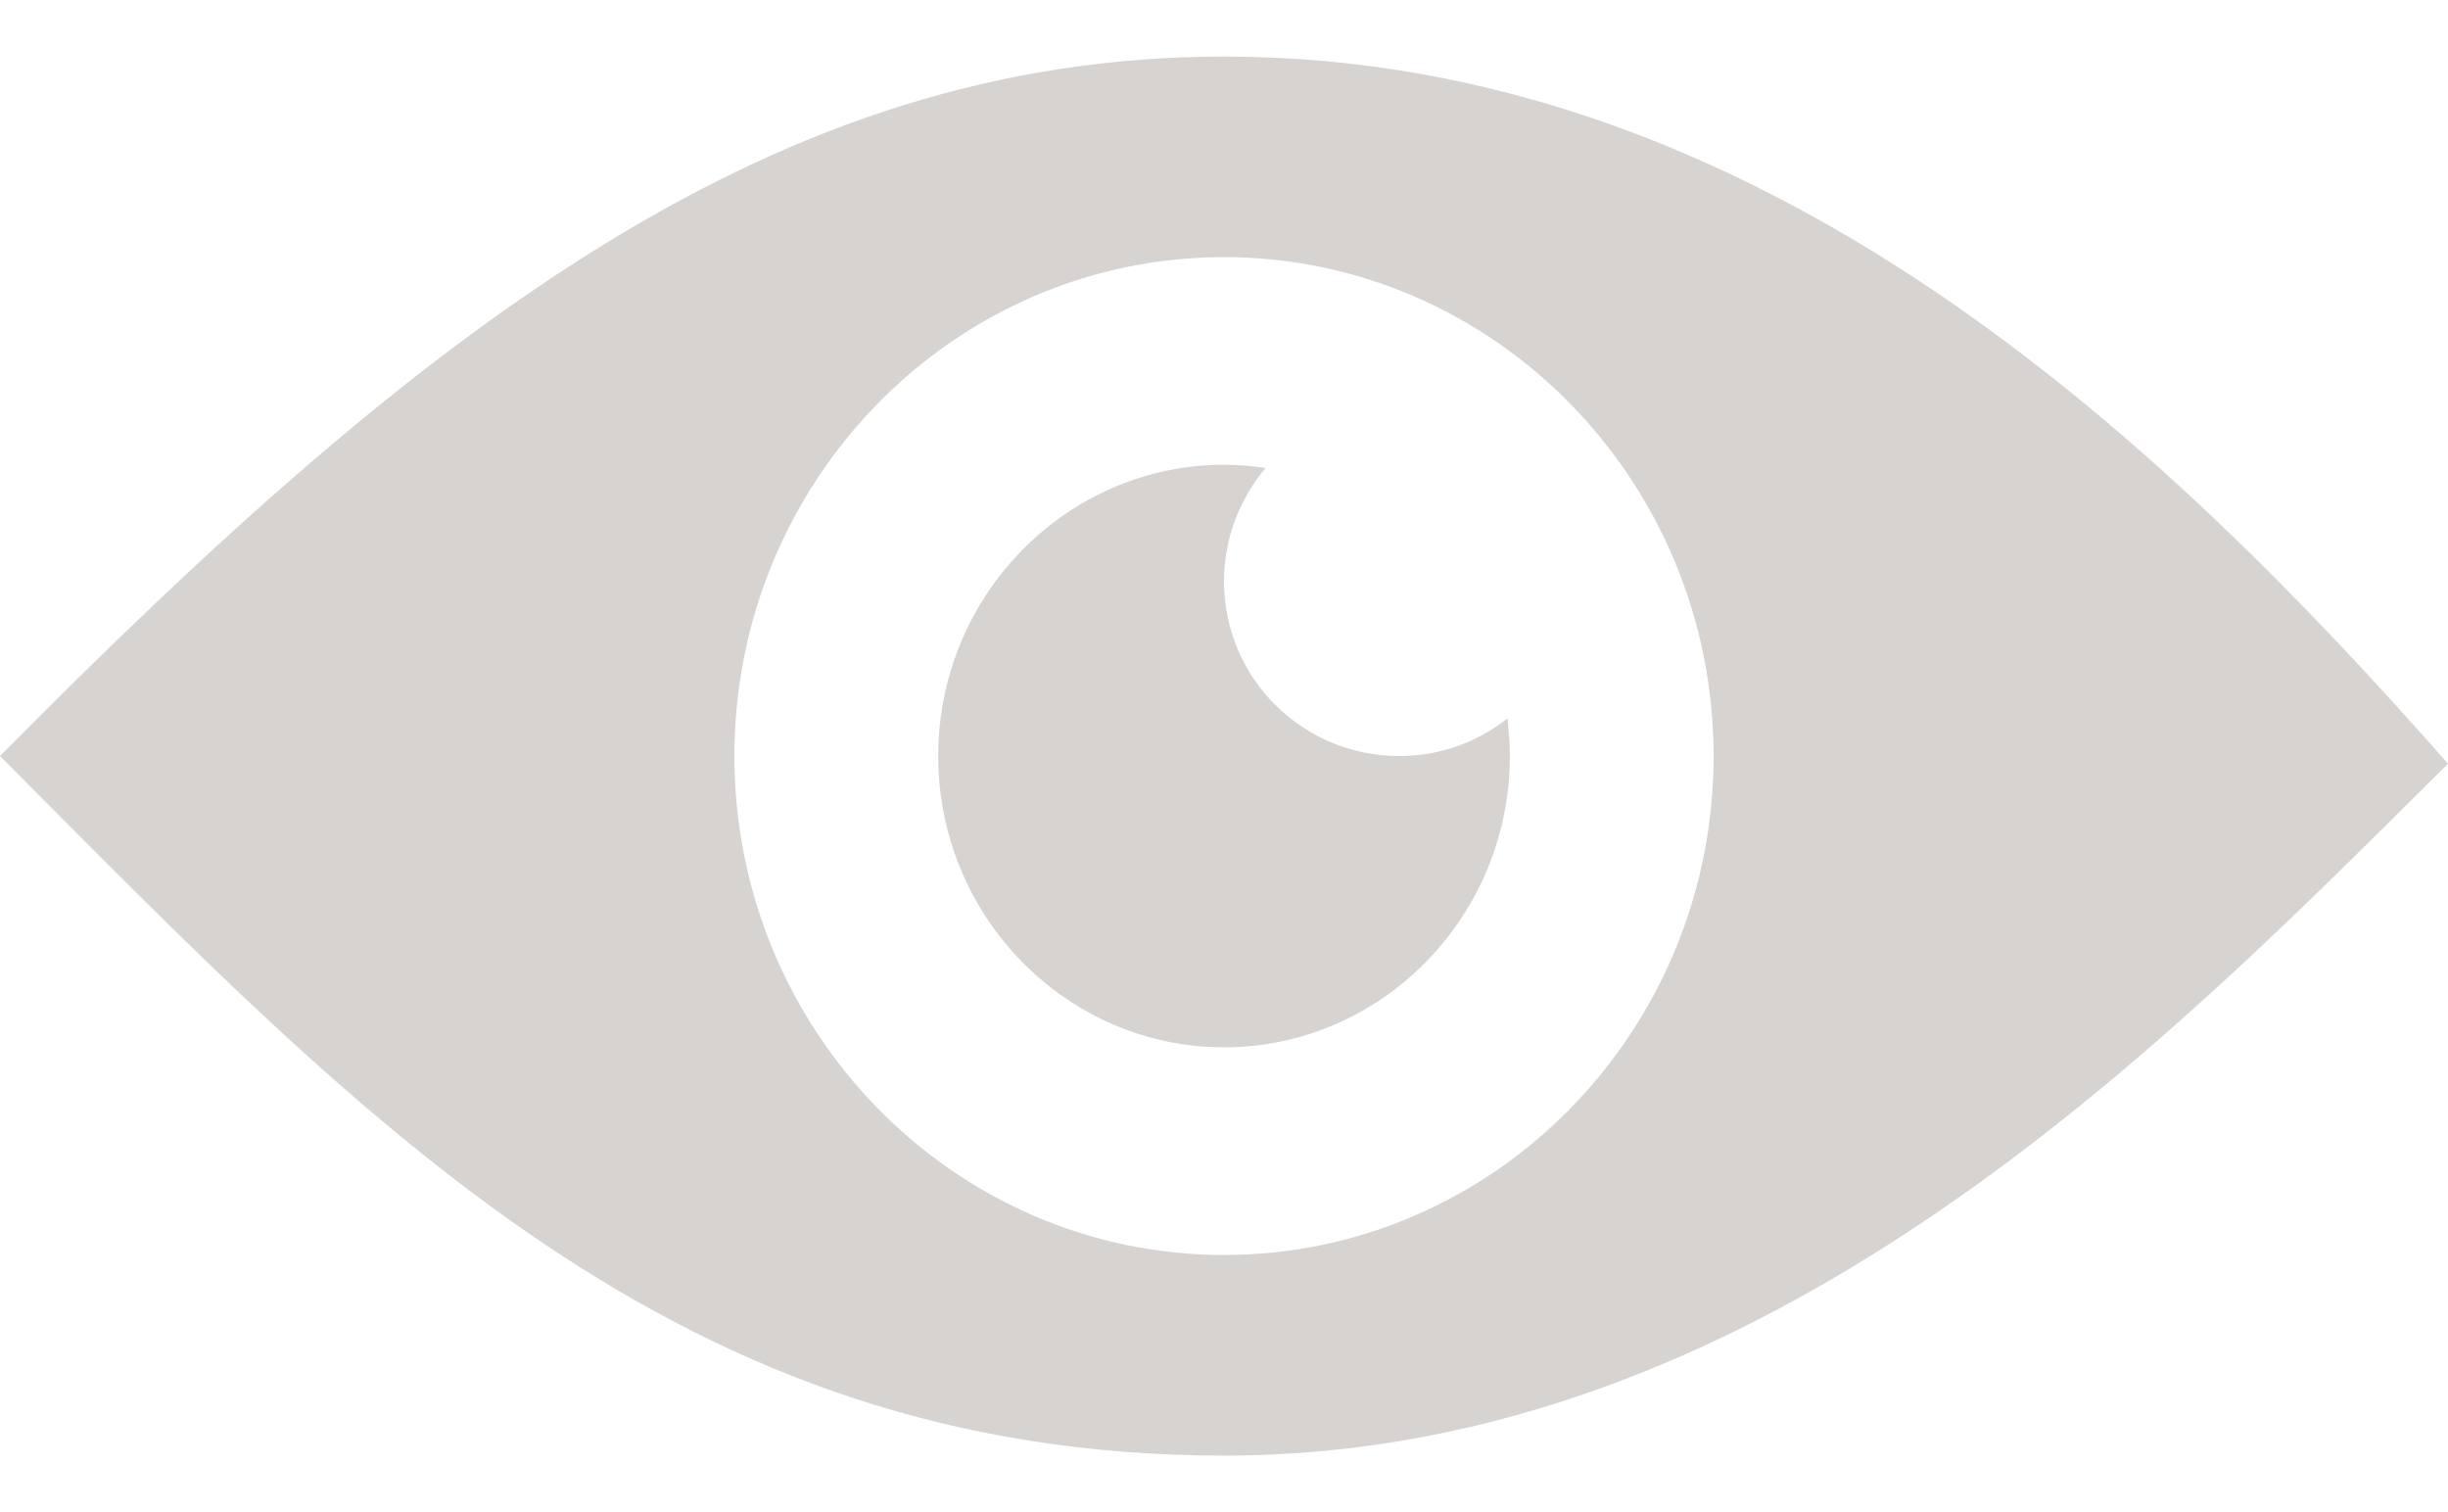<svg width="34" height="21" viewBox="0 0 34 21" fill="none" xmlns="http://www.w3.org/2000/svg">
<path d="M17 0.786C10.784 0.786 5.942 4.489 0 10.5C5.115 15.638 9.411 20.215 17 20.215C24.582 20.215 30.16 14.416 34 10.606C30.069 6.144 24.498 0.786 17 0.786ZM17 17.429C13.251 17.429 10.2 14.318 10.2 10.5C10.2 6.675 13.251 3.571 17 3.571C20.749 3.571 23.8 6.683 23.8 10.5C23.8 14.325 20.749 17.429 17 17.429Z" fill="#D6D3D1"/>
<path d="M17 8.071C17 7.472 17.221 6.925 17.577 6.5C17.387 6.47 17.198 6.455 17 6.455C14.815 6.455 13.031 8.269 13.031 10.5C13.031 12.731 14.815 14.545 17 14.545C19.186 14.545 20.97 12.731 20.97 10.5C20.97 10.325 20.954 10.151 20.939 9.976C20.522 10.303 20.006 10.5 19.437 10.5C18.086 10.5 17 9.415 17 8.071Z" fill="#D6D3D1"/>
</svg>
